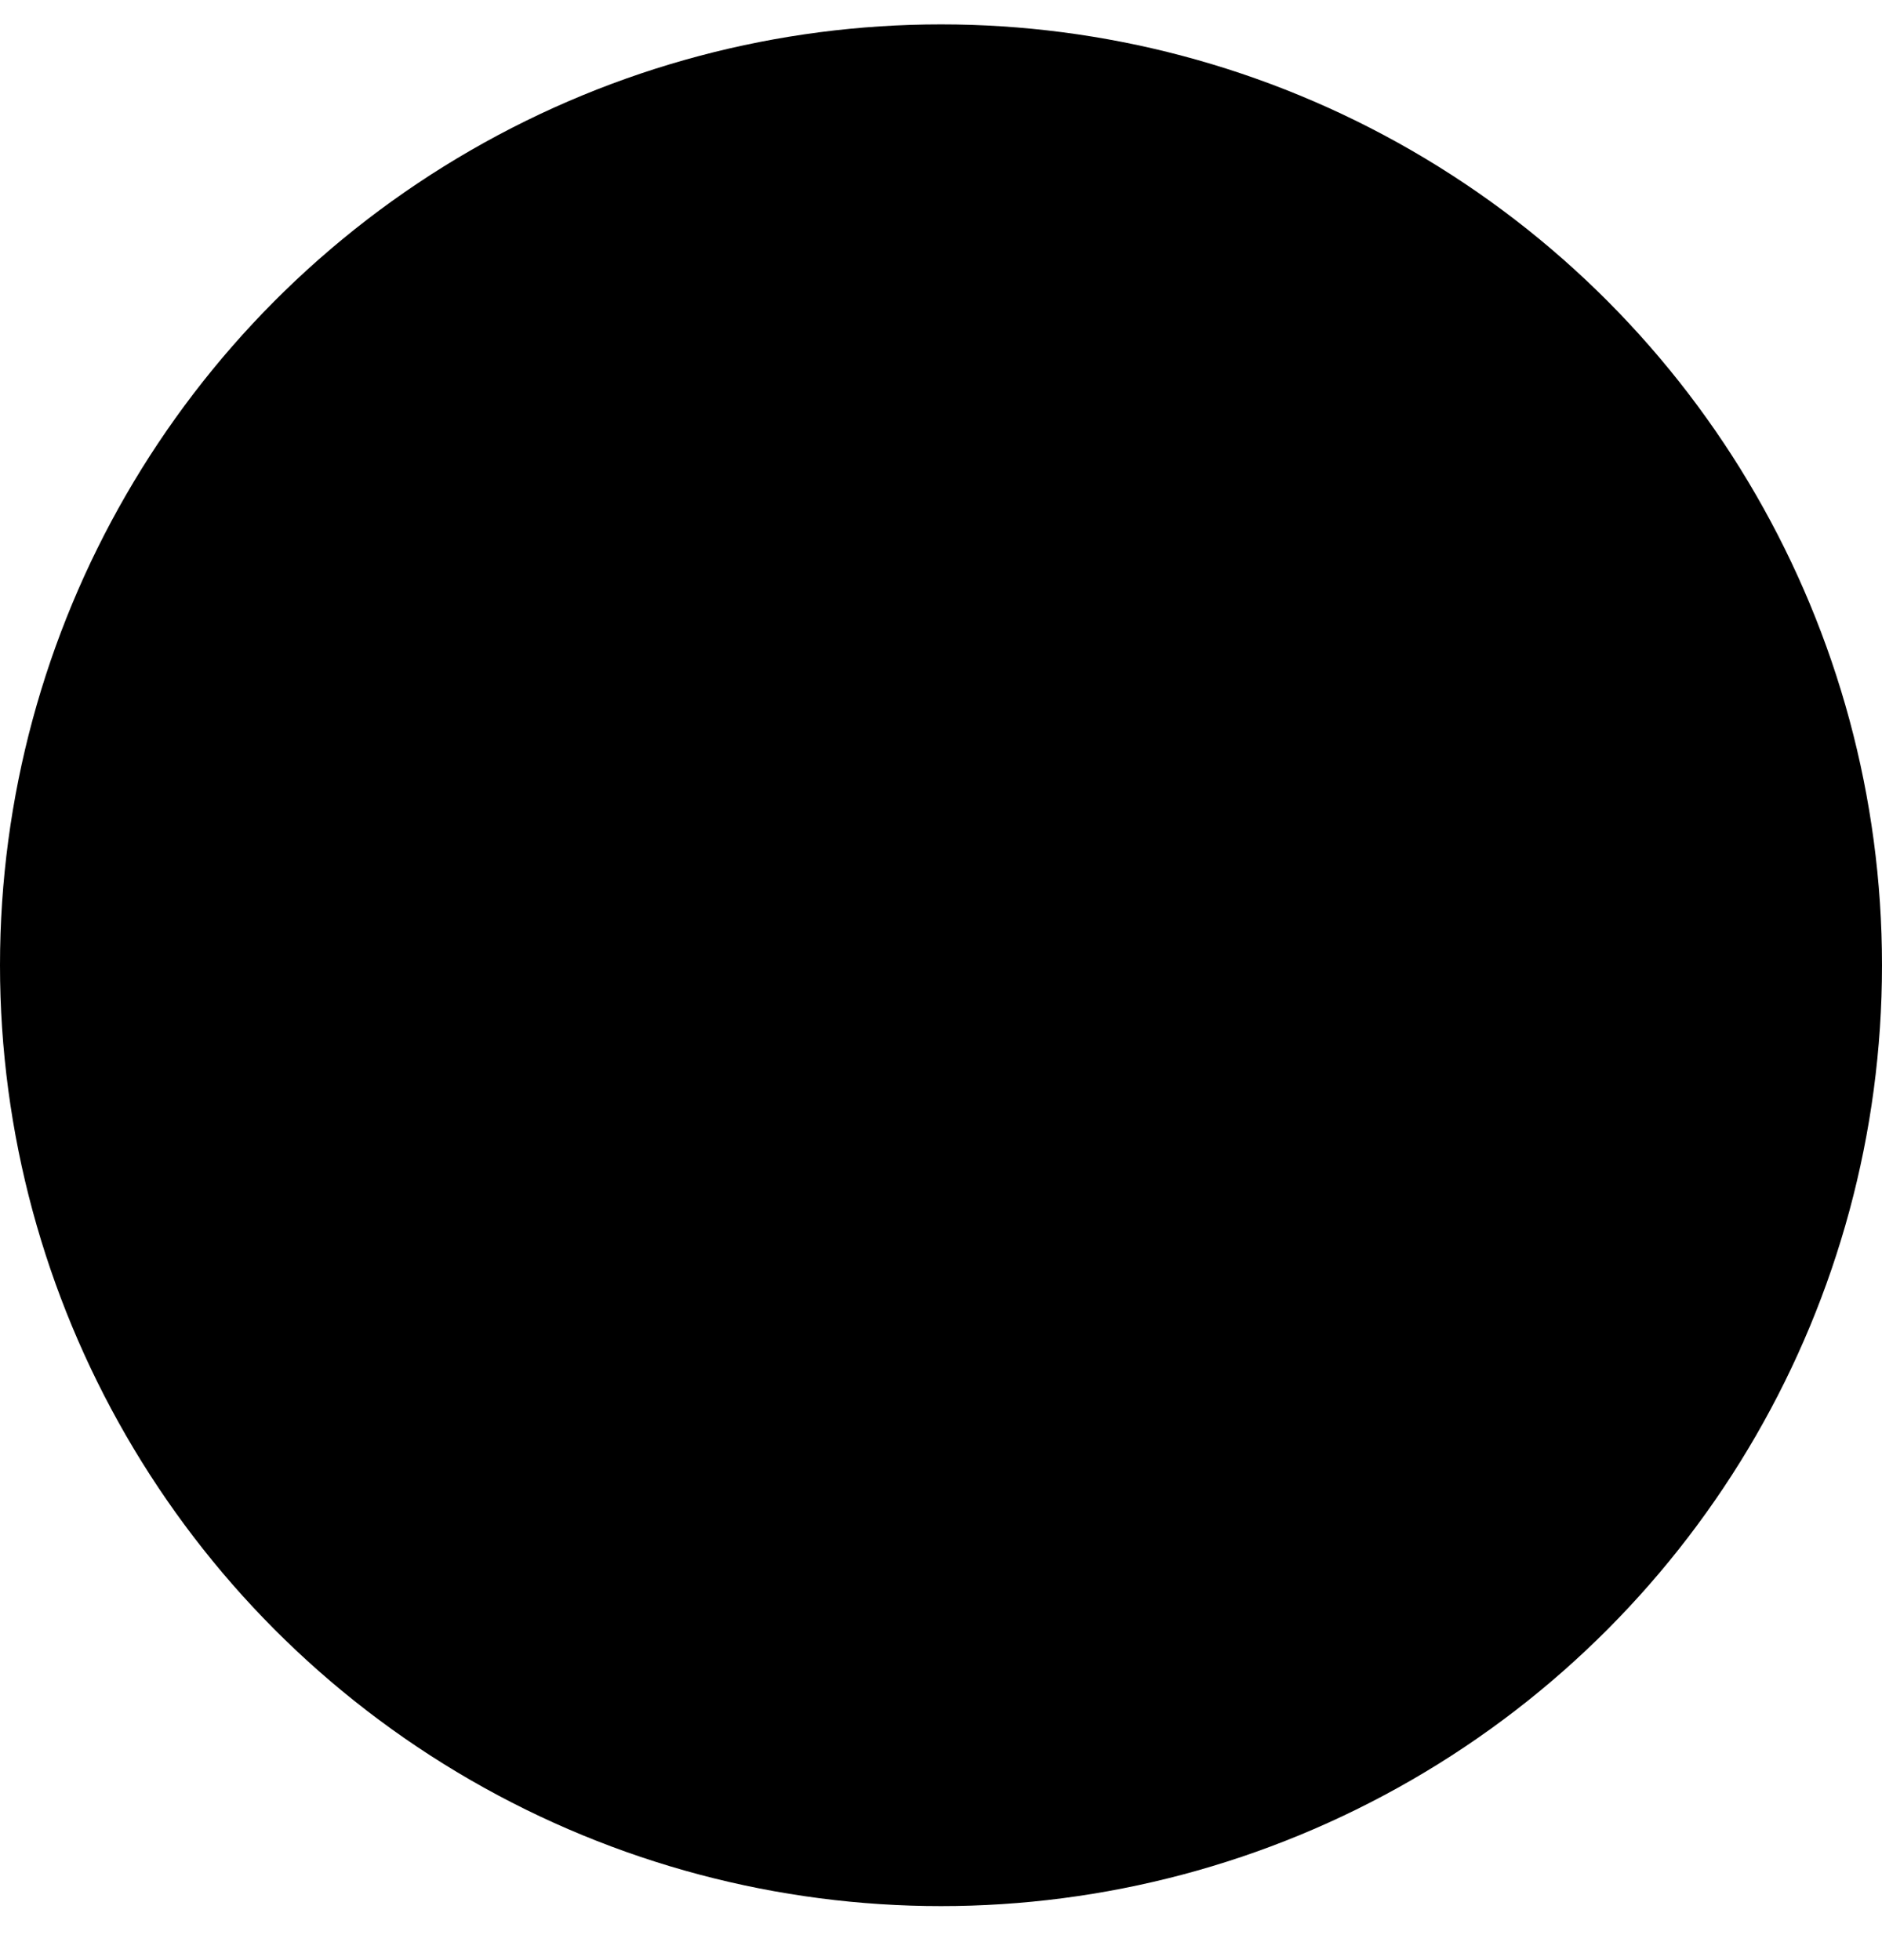 <svg xmlns="http://www.w3.org/2000/svg" width="24" height="25" viewBox="0 0 24 25" fill="currentColor">
  <circle cx="12" cy="12.311" r="12" fill="currentColor"/>
  <path fill-rule="evenodd" clip-rule="evenodd" d="M15.836 7.33C13.514 5.469 10.087 5.5 7.797 7.539C6.115 9.035 5.406 11.314 5.938 13.484C5.995 13.708 5.852 13.936 5.624 13.992C5.59 14.001 5.558 14.004 5.523 14.004C5.33 14.004 5.156 13.876 5.108 13.683C4.5 11.214 5.311 8.62 7.224 6.915C8.614 5.675 10.417 5.042 12.292 5.135C13.806 5.21 15.222 5.746 16.371 6.672L16.305 4.948C16.295 4.714 16.479 4.521 16.716 4.512C16.951 4.502 17.151 4.683 17.16 4.917L17.265 7.667V7.67V7.685V7.716C17.265 7.944 17.084 8.128 16.853 8.137L14.027 8.24H14.012C13.784 8.24 13.594 8.062 13.584 7.835C13.575 7.601 13.758 7.408 13.996 7.398L15.836 7.33ZM18.376 10.682C18.604 10.626 18.835 10.765 18.892 10.989C19.501 13.447 18.69 16.024 16.777 17.721C15.472 18.874 13.812 19.5 12.067 19.5C11.95 19.5 11.829 19.497 11.709 19.491C10.204 19.417 8.795 18.887 7.645 17.975L7.797 19.652C7.819 19.885 7.645 20.087 7.411 20.108C7.398 20.111 7.385 20.111 7.373 20.111C7.154 20.111 6.967 19.947 6.948 19.73L6.695 16.973C6.673 16.741 6.847 16.539 7.081 16.517L9.897 16.269C10.135 16.248 10.341 16.415 10.363 16.648C10.385 16.88 10.211 17.082 9.976 17.104L8.114 17.268C9.248 18.192 10.654 18.66 12.064 18.66C13.54 18.66 15.022 18.145 16.203 17.1C17.885 15.612 18.598 13.345 18.063 11.187C18.006 10.964 18.148 10.737 18.376 10.682Z" fill="currentColor"/>
  <path d="M7.797 7.539L7.963 7.726L7.963 7.726L7.797 7.539ZM15.836 7.33L15.845 7.58L16.516 7.555L15.992 7.135L15.836 7.33ZM5.938 13.484L5.695 13.543L5.696 13.545L5.938 13.484ZM5.624 13.992L5.565 13.749L5.56 13.75L5.624 13.992ZM5.108 13.683L5.351 13.623L5.351 13.623L5.108 13.683ZM7.224 6.915L7.39 7.102L7.39 7.102L7.224 6.915ZM12.292 5.135L12.279 5.385L12.279 5.385L12.292 5.135ZM16.371 6.672L16.215 6.867L16.642 7.211L16.621 6.663L16.371 6.672ZM16.305 4.948L16.555 4.939L16.555 4.938L16.305 4.948ZM16.716 4.512L16.726 4.762L16.727 4.762L16.716 4.512ZM17.16 4.917L17.41 4.908L17.41 4.907L17.16 4.917ZM17.265 7.667H17.515L17.514 7.657L17.265 7.667ZM16.853 8.137L16.862 8.387L16.863 8.387L16.853 8.137ZM14.027 8.24V8.49L14.037 8.49L14.027 8.24ZM13.584 7.835L13.334 7.845L13.334 7.845L13.584 7.835ZM13.996 7.398L13.986 7.149L13.986 7.149L13.996 7.398ZM18.892 10.989L19.135 10.928L19.135 10.927L18.892 10.989ZM18.376 10.682L18.317 10.439V10.439L18.376 10.682ZM16.777 17.721L16.942 17.908L16.942 17.908L16.777 17.721ZM11.709 19.491L11.722 19.241L11.721 19.241L11.709 19.491ZM7.645 17.975L7.8 17.779L7.344 17.417L7.396 17.997L7.645 17.975ZM7.797 19.652L7.548 19.675L7.548 19.676L7.797 19.652ZM7.411 20.108L7.388 19.859L7.369 19.861L7.351 19.865L7.411 20.108ZM6.948 19.73L7.197 19.708L7.197 19.707L6.948 19.73ZM6.695 16.973L6.944 16.95L6.944 16.95L6.695 16.973ZM7.081 16.517L7.059 16.268L7.058 16.268L7.081 16.517ZM9.897 16.269L9.919 16.518L9.92 16.518L9.897 16.269ZM9.976 17.104L9.998 17.352L9.999 17.352L9.976 17.104ZM8.114 17.268L8.092 17.019L7.479 17.073L7.956 17.462L8.114 17.268ZM16.203 17.1L16.369 17.288L16.369 17.288L16.203 17.1ZM18.063 11.187L18.305 11.127L18.305 11.125L18.063 11.187ZM7.963 7.726C10.161 5.769 13.451 5.739 15.68 7.525L15.992 7.135C13.577 5.199 10.014 5.231 7.631 7.352L7.963 7.726ZM6.181 13.424C5.671 11.345 6.35 9.161 7.963 7.726L7.631 7.352C5.88 8.91 5.141 11.283 5.695 13.543L6.181 13.424ZM5.684 14.235C6.04 14.147 6.273 13.788 6.18 13.422L5.696 13.545C5.717 13.628 5.665 13.724 5.565 13.749L5.684 14.235ZM5.523 14.254C5.575 14.254 5.629 14.249 5.689 14.233L5.56 13.75C5.55 13.753 5.541 13.754 5.523 13.754V14.254ZM4.865 13.743C4.942 14.053 5.221 14.254 5.523 14.254V13.754C5.439 13.754 5.37 13.699 5.351 13.623L4.865 13.743ZM7.058 6.729C5.076 8.495 4.235 11.183 4.865 13.743L5.351 13.623C4.765 11.245 5.546 8.746 7.39 7.102L7.058 6.729ZM12.304 4.886C10.364 4.789 8.497 5.444 7.057 6.729L7.39 7.102C8.731 5.905 10.469 5.295 12.279 5.385L12.304 4.886ZM16.528 6.477C15.336 5.518 13.87 4.963 12.304 4.886L12.279 5.385C13.742 5.457 15.107 5.975 16.215 6.867L16.528 6.477ZM16.055 4.958L16.122 6.682L16.621 6.663L16.555 4.939L16.055 4.958ZM16.707 4.262C16.337 4.277 16.04 4.581 16.055 4.958L16.555 4.938C16.551 4.848 16.621 4.766 16.726 4.762L16.707 4.262ZM17.41 4.907C17.395 4.532 17.076 4.247 16.707 4.262L16.727 4.762C16.826 4.758 16.906 4.834 16.91 4.927L17.41 4.907ZM17.514 7.657L17.41 4.908L16.91 4.927L17.015 7.676L17.514 7.657ZM17.515 7.67V7.667H17.015V7.67H17.515ZM17.515 7.685V7.67H17.015V7.685H17.515ZM17.515 7.716V7.685H17.015V7.716H17.515ZM16.863 8.387C17.224 8.373 17.515 8.083 17.515 7.716H17.015C17.015 7.805 16.944 7.883 16.843 7.888L16.863 8.387ZM14.037 8.49L16.862 8.387L16.844 7.887L14.018 7.99L14.037 8.49ZM14.012 8.49H14.027V7.99H14.012V8.49ZM13.334 7.845C13.35 8.21 13.653 8.49 14.012 8.49V7.99C13.914 7.99 13.838 7.914 13.834 7.824L13.334 7.845ZM13.986 7.149C13.616 7.163 13.319 7.468 13.334 7.845L13.834 7.825C13.83 7.735 13.9 7.652 14.006 7.648L13.986 7.149ZM15.827 7.08L13.986 7.149L14.005 7.648L15.845 7.58L15.827 7.08ZM19.135 10.927C19.044 10.57 18.677 10.351 18.317 10.439L18.436 10.924C18.531 10.901 18.627 10.961 18.65 11.05L19.135 10.927ZM16.942 17.908C18.924 16.151 19.766 13.479 19.135 10.928L18.65 11.049C19.235 13.416 18.455 15.898 16.611 17.534L16.942 17.908ZM12.067 19.75C13.873 19.75 15.591 19.102 16.942 17.908L16.611 17.533C15.352 18.646 13.751 19.25 12.067 19.25V19.75ZM11.696 19.741C11.821 19.747 11.945 19.75 12.067 19.75V19.25C11.954 19.25 11.838 19.247 11.722 19.241L11.696 19.741ZM7.49 18.171C8.681 19.115 10.141 19.664 11.697 19.741L11.721 19.241C10.268 19.17 8.909 18.658 7.8 17.779L7.49 18.171ZM8.046 19.63L7.894 17.952L7.396 17.997L7.548 19.675L8.046 19.63ZM7.434 20.357C7.799 20.323 8.082 20.006 8.046 19.629L7.548 19.676C7.557 19.764 7.491 19.85 7.388 19.859L7.434 20.357ZM7.373 20.361C7.381 20.361 7.424 20.363 7.47 20.351L7.351 19.865C7.364 19.862 7.373 19.862 7.376 19.861C7.378 19.861 7.379 19.861 7.378 19.861C7.377 19.861 7.376 19.861 7.373 19.861V20.361ZM6.699 19.752C6.73 20.104 7.03 20.361 7.373 20.361V19.861C7.278 19.861 7.205 19.79 7.197 19.708L6.699 19.752ZM6.446 16.996L6.699 19.753L7.197 19.707L6.944 16.95L6.446 16.996ZM7.058 16.268C6.693 16.302 6.41 16.62 6.446 16.997L6.944 16.95C6.935 16.861 7.001 16.776 7.104 16.766L7.058 16.268ZM9.875 16.02L7.059 16.268L7.103 16.766L9.919 16.518L9.875 16.02ZM10.612 16.624C10.576 16.25 10.244 15.987 9.874 16.02L9.92 16.518C10.025 16.509 10.105 16.581 10.114 16.671L10.612 16.624ZM9.999 17.352C10.365 17.319 10.648 17.001 10.612 16.624L10.114 16.671C10.122 16.759 10.057 16.845 9.953 16.855L9.999 17.352ZM8.136 17.517L9.998 17.352L9.954 16.854L8.092 17.019L8.136 17.517ZM12.064 18.41C10.709 18.41 9.359 17.96 8.272 17.074L7.956 17.462C9.137 18.424 10.599 18.91 12.064 18.91V18.41ZM16.038 16.913C14.904 17.916 13.482 18.41 12.064 18.41V18.91C13.598 18.91 15.14 18.375 16.369 17.288L16.038 16.913ZM17.82 11.247C18.332 13.314 17.651 15.486 16.038 16.913L16.369 17.288C18.12 15.738 18.863 13.377 18.305 11.127L17.82 11.247ZM18.317 10.439C17.962 10.526 17.727 10.883 17.82 11.249L18.305 11.125C18.284 11.044 18.335 10.949 18.436 10.924L18.317 10.439Z" fill="currentColor"/>
</svg>
